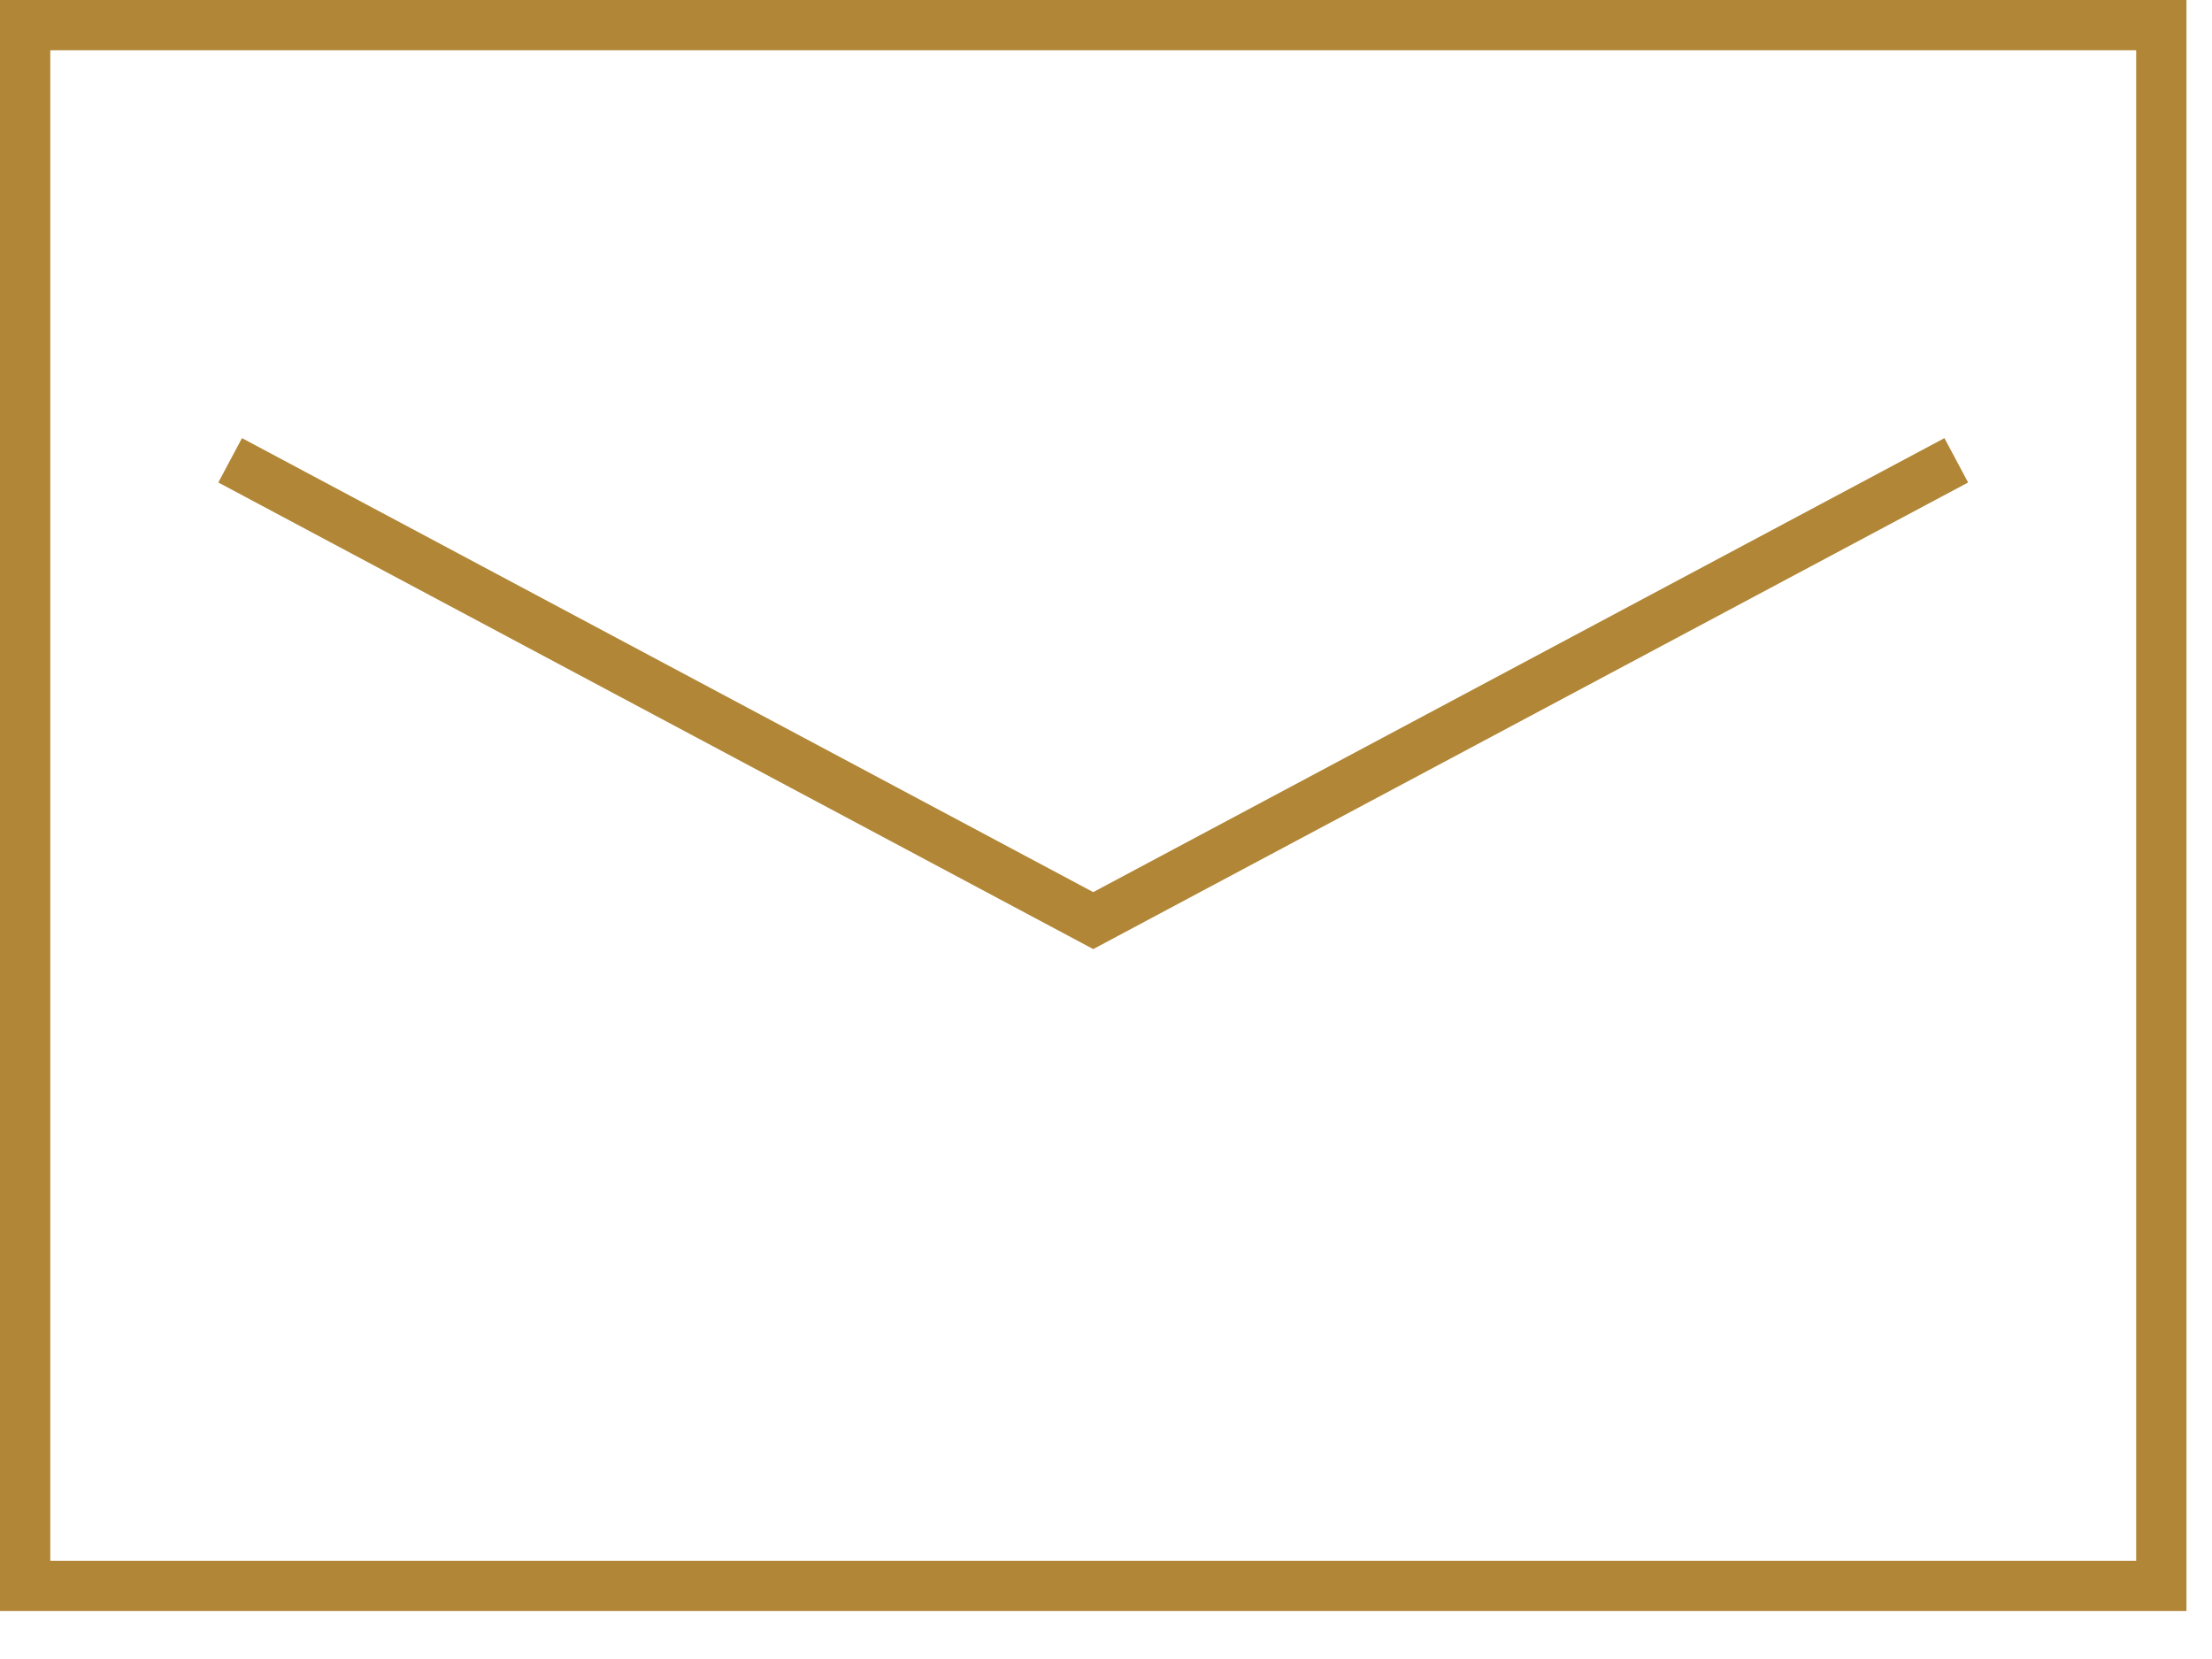 <svg width="44" height="33" viewBox="0 0 44 33" fill="none" xmlns="http://www.w3.org/2000/svg">
<rect x="0.5" y="0.5" width="42.492" height="31.046" stroke="#B18636"/>
<path d="M4.578 9.156L21.746 18.312L38.913 9.156" stroke="#B18636"/>
</svg>
